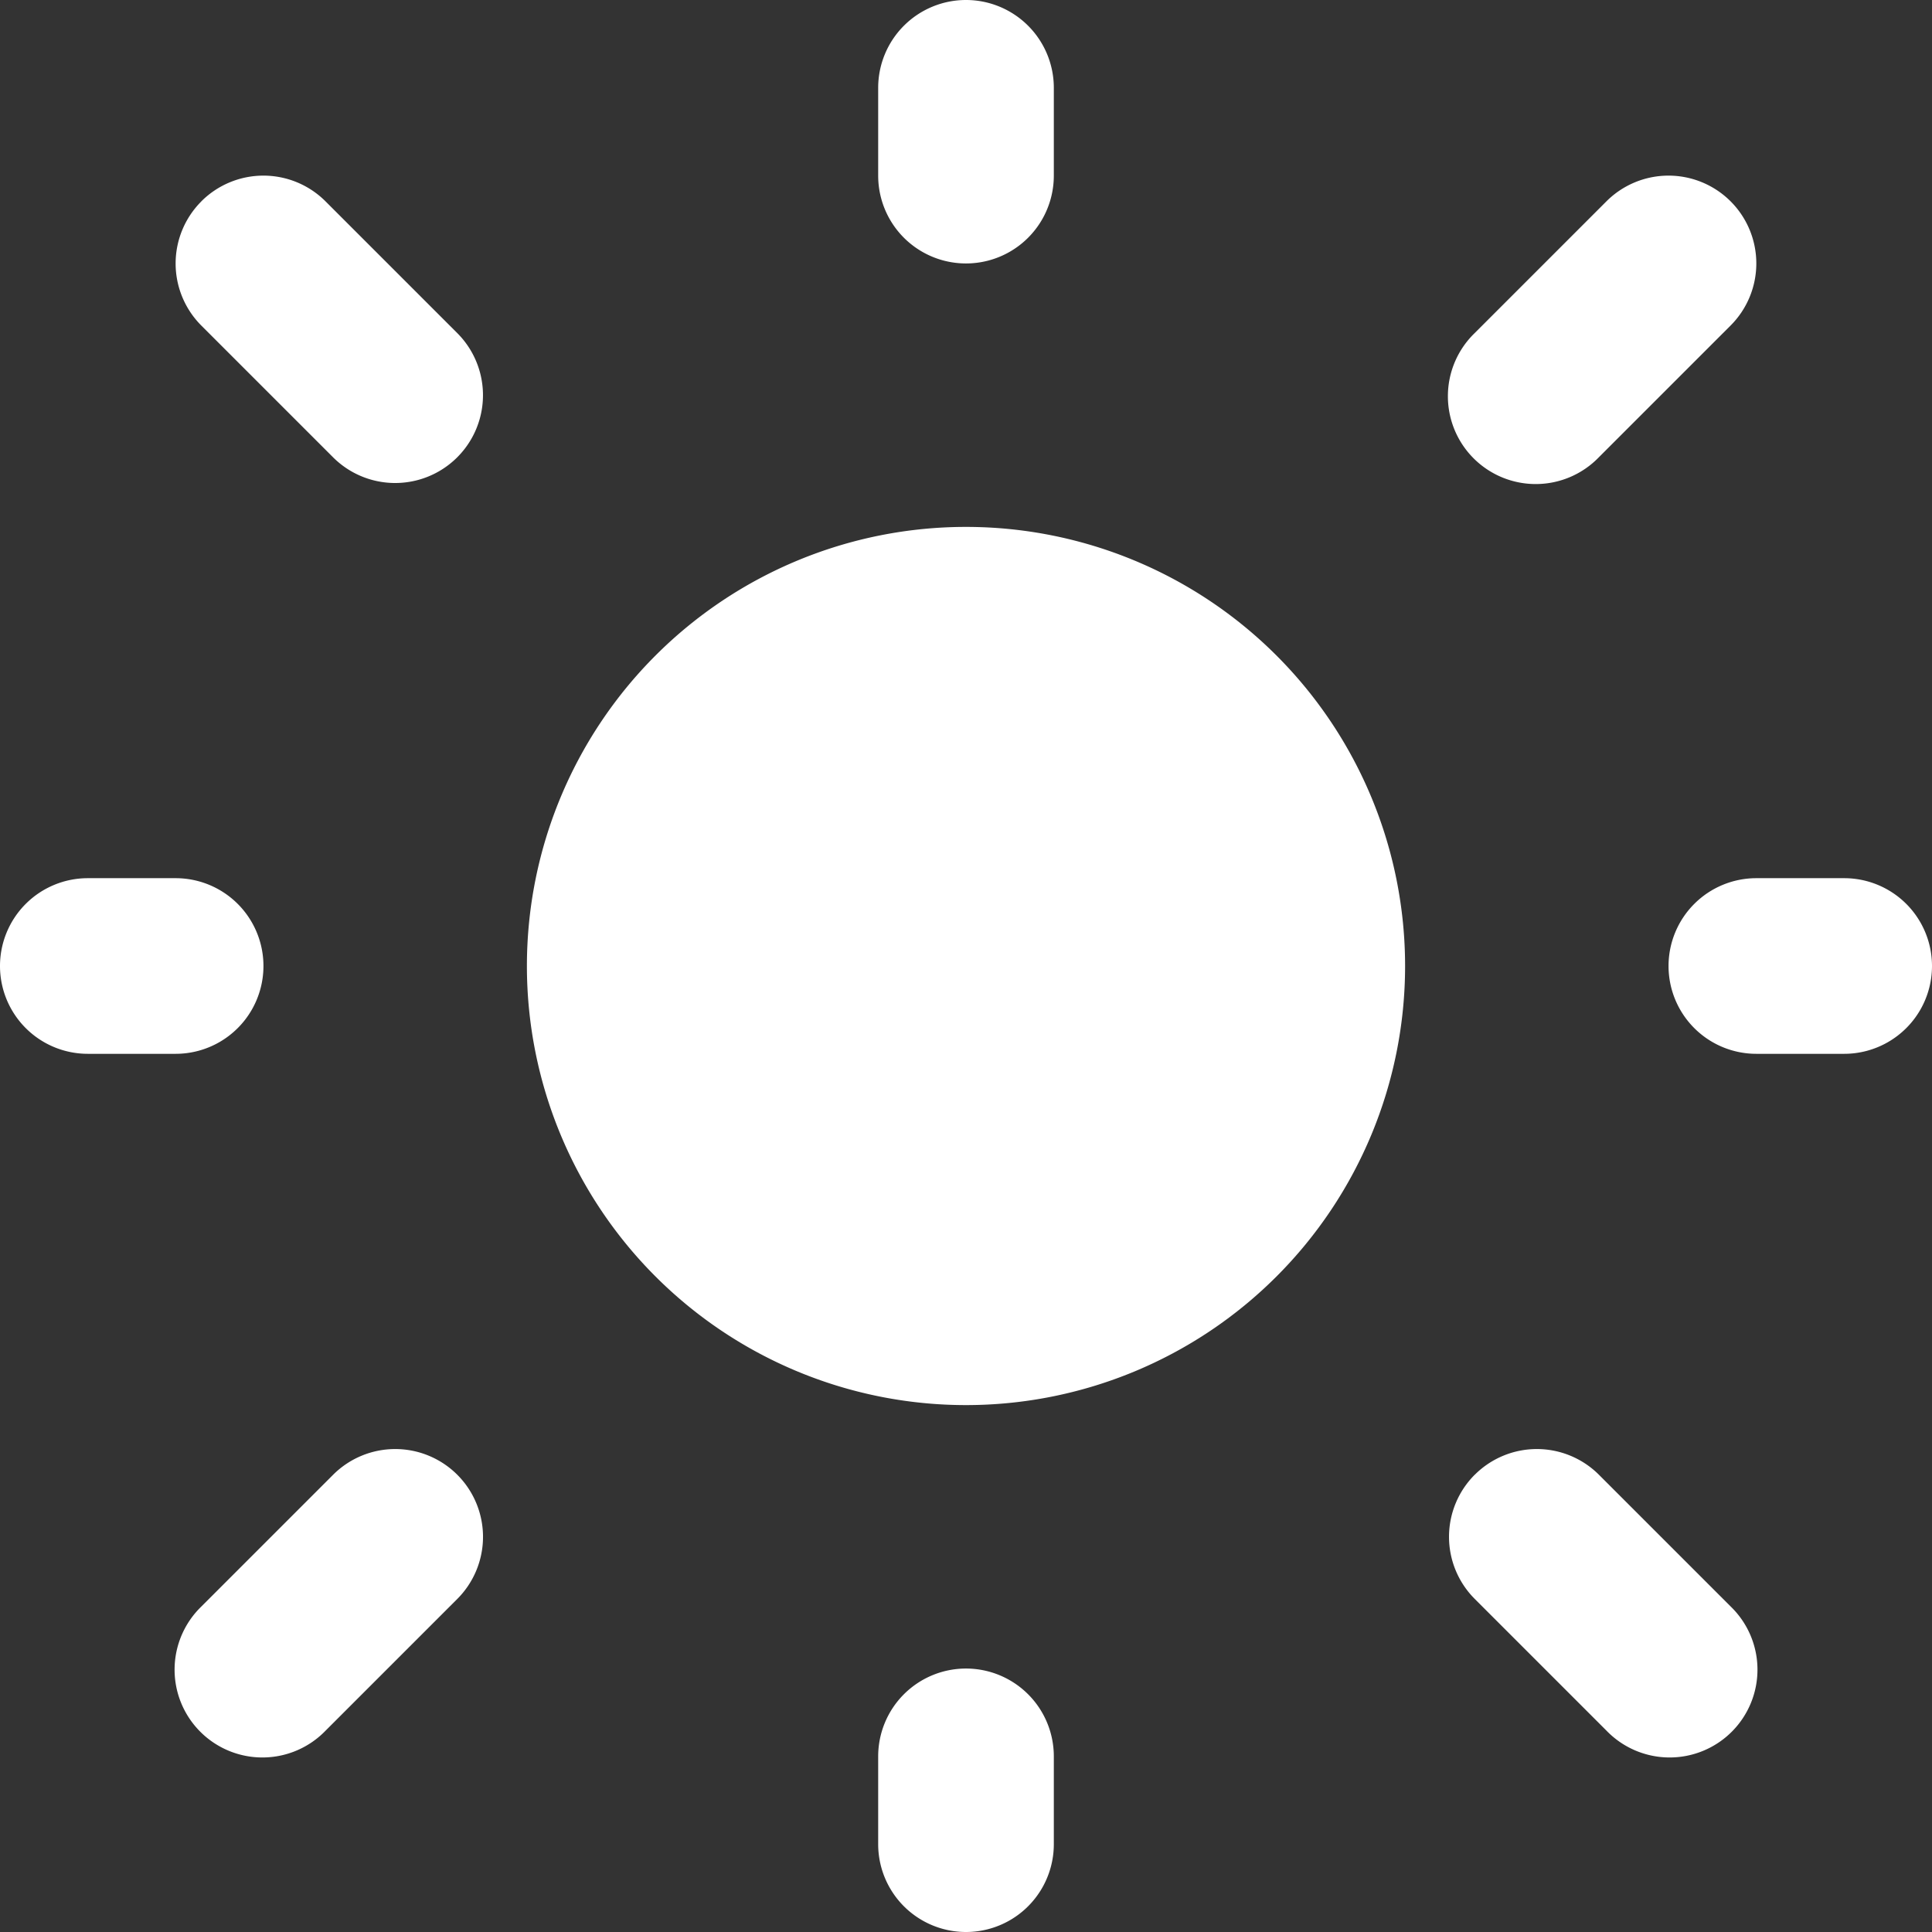 <svg xmlns="http://www.w3.org/2000/svg" width="33" height="33" viewBox="0 0 33 33">
  <rect x="0" y="0" width="33" height="33" fill="#333333" stroke="none"/>
  <g id="light-mode-icon" transform="translate(-1.5 -1.5)">
    <path id="Pfad_10" data-name="Pfad 10" d="M18,10.5A7.5,7.5,0,1,0,25.5,18,7.5,7.5,0,0,0,18,10.5Z" fill="#fff"/>
    <path id="Pfad_11" data-name="Pfad 11" d="M18,1.5A1.5,1.5,0,0,1,19.5,3V4.5a1.5,1.5,0,0,1-3,0V3A1.5,1.5,0,0,1,18,1.5ZM4.939,4.939a1.5,1.5,0,0,1,2.121,0l2.25,2.25A1.5,1.5,0,1,1,7.189,9.311l-2.25-2.25a1.5,1.5,0,0,1,0-2.121Zm26.121,0a1.5,1.5,0,0,1,0,2.121l-2.25,2.25a1.5,1.5,0,1,1-2.121-2.121l2.25-2.25a1.5,1.5,0,0,1,2.121,0ZM1.5,18A1.5,1.5,0,0,1,3,16.5H4.5a1.5,1.5,0,0,1,0,3H3A1.5,1.5,0,0,1,1.5,18ZM30,18a1.5,1.5,0,0,1,1.5-1.5H33a1.5,1.5,0,0,1,0,3H31.5A1.5,1.5,0,0,1,30,18ZM9.311,26.69a1.5,1.5,0,0,1,0,2.121l-2.25,2.25a1.5,1.5,0,1,1-2.121-2.121l2.25-2.25a1.5,1.5,0,0,1,2.121,0Zm17.379,0a1.5,1.5,0,0,1,2.121,0l2.25,2.25a1.5,1.5,0,1,1-2.121,2.121l-2.25-2.25A1.5,1.5,0,0,1,26.689,26.69ZM18,30a1.5,1.5,0,0,1,1.5,1.5V33a1.5,1.5,0,0,1-3,0V31.5A1.5,1.5,0,0,1,18,30Z" fill="#fff"/>
  </g>
</svg>
